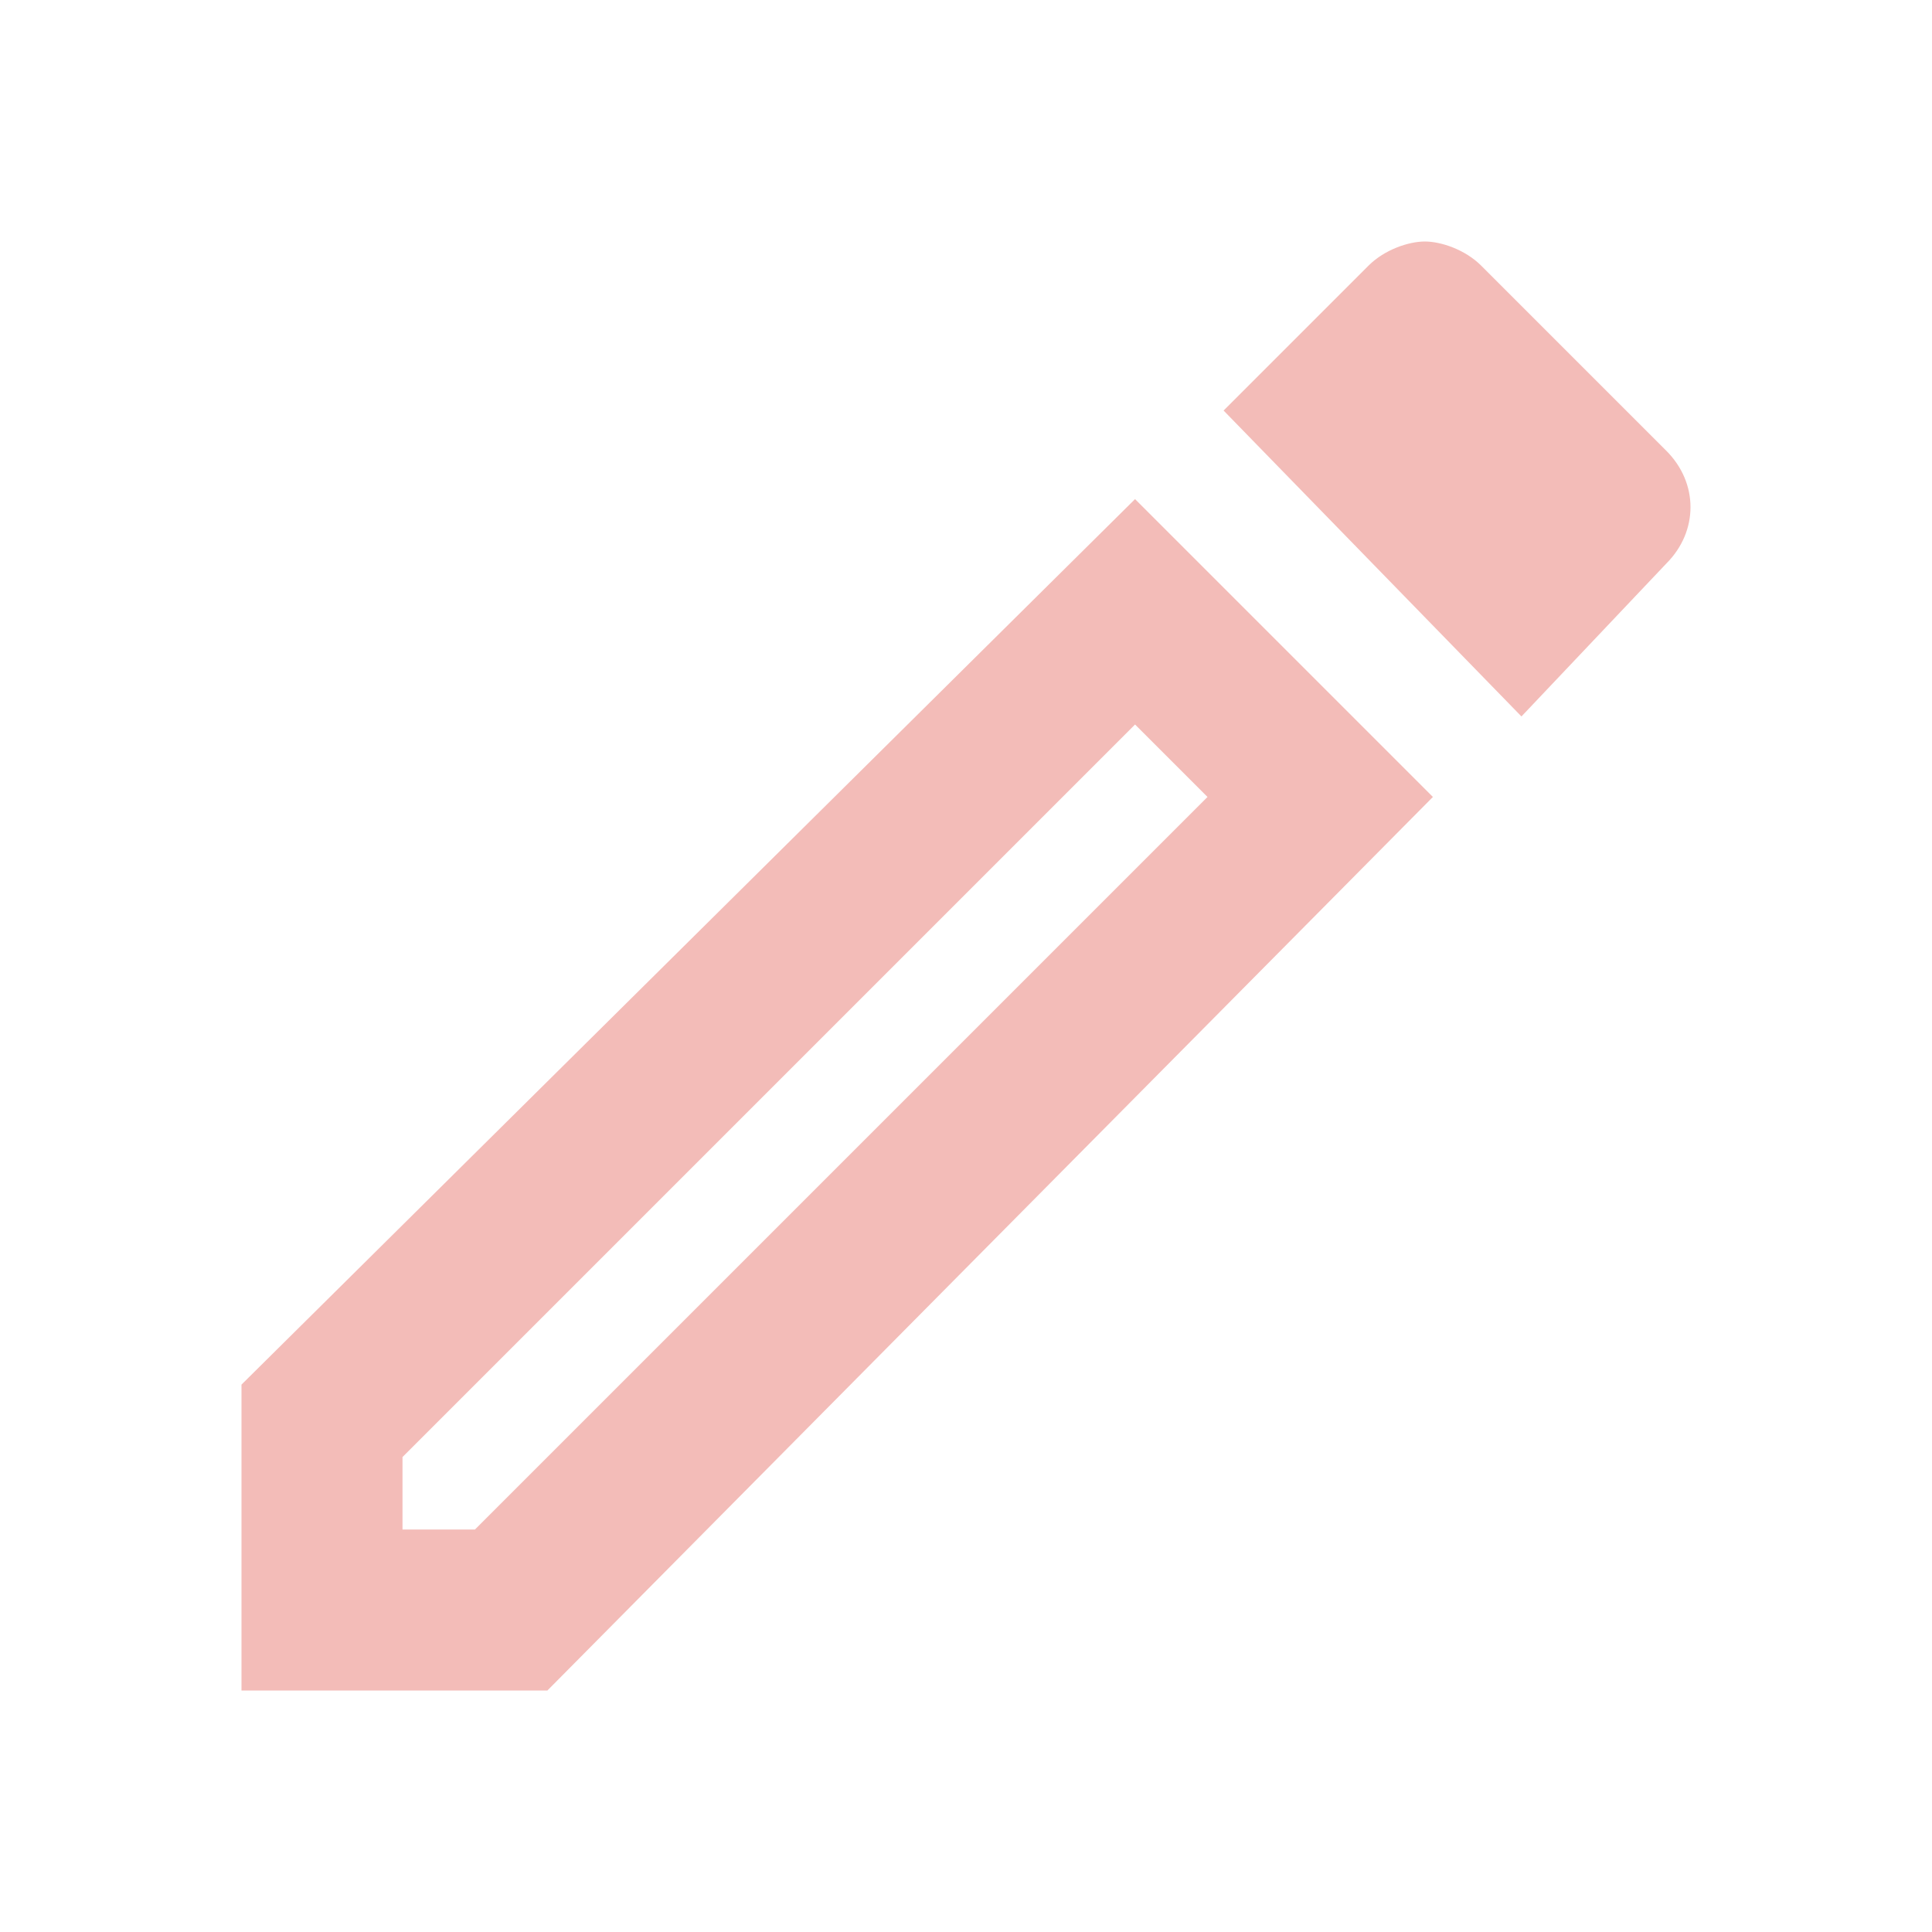 <?xml version="1.0" encoding="utf-8"?>
<!-- Generator: Adobe Illustrator 25.1.0, SVG Export Plug-In . SVG Version: 6.00 Build 0)  -->
<svg version="1.1" id="Layer_1" xmlns="http://www.w3.org/2000/svg" xmlns:xlink="http://www.w3.org/1999/xlink" x="0px" y="0px"
	 viewBox="0 0 24 24" style="enable-background:new 0 0 24 24;" xml:space="preserve">
<style type="text/css">
	.st0{fill:#F3BCB8;}
</style>
<path class="st0" d="M14.1,9L15,9.9L5.9,19H5v-0.9L14.1,9 M17.7,3c-0.2,0-0.5,0.1-0.7,0.3l-1.8,1.8l3.7,3.8L20.7,7
	c0.4-0.4,0.4-1,0-1.4l-2.3-2.3C18.2,3.1,17.9,3,17.7,3 M14.1,6.2L3,17.2V21h3.8L17.8,9.9L14.1,6.2z"/>
</svg>

